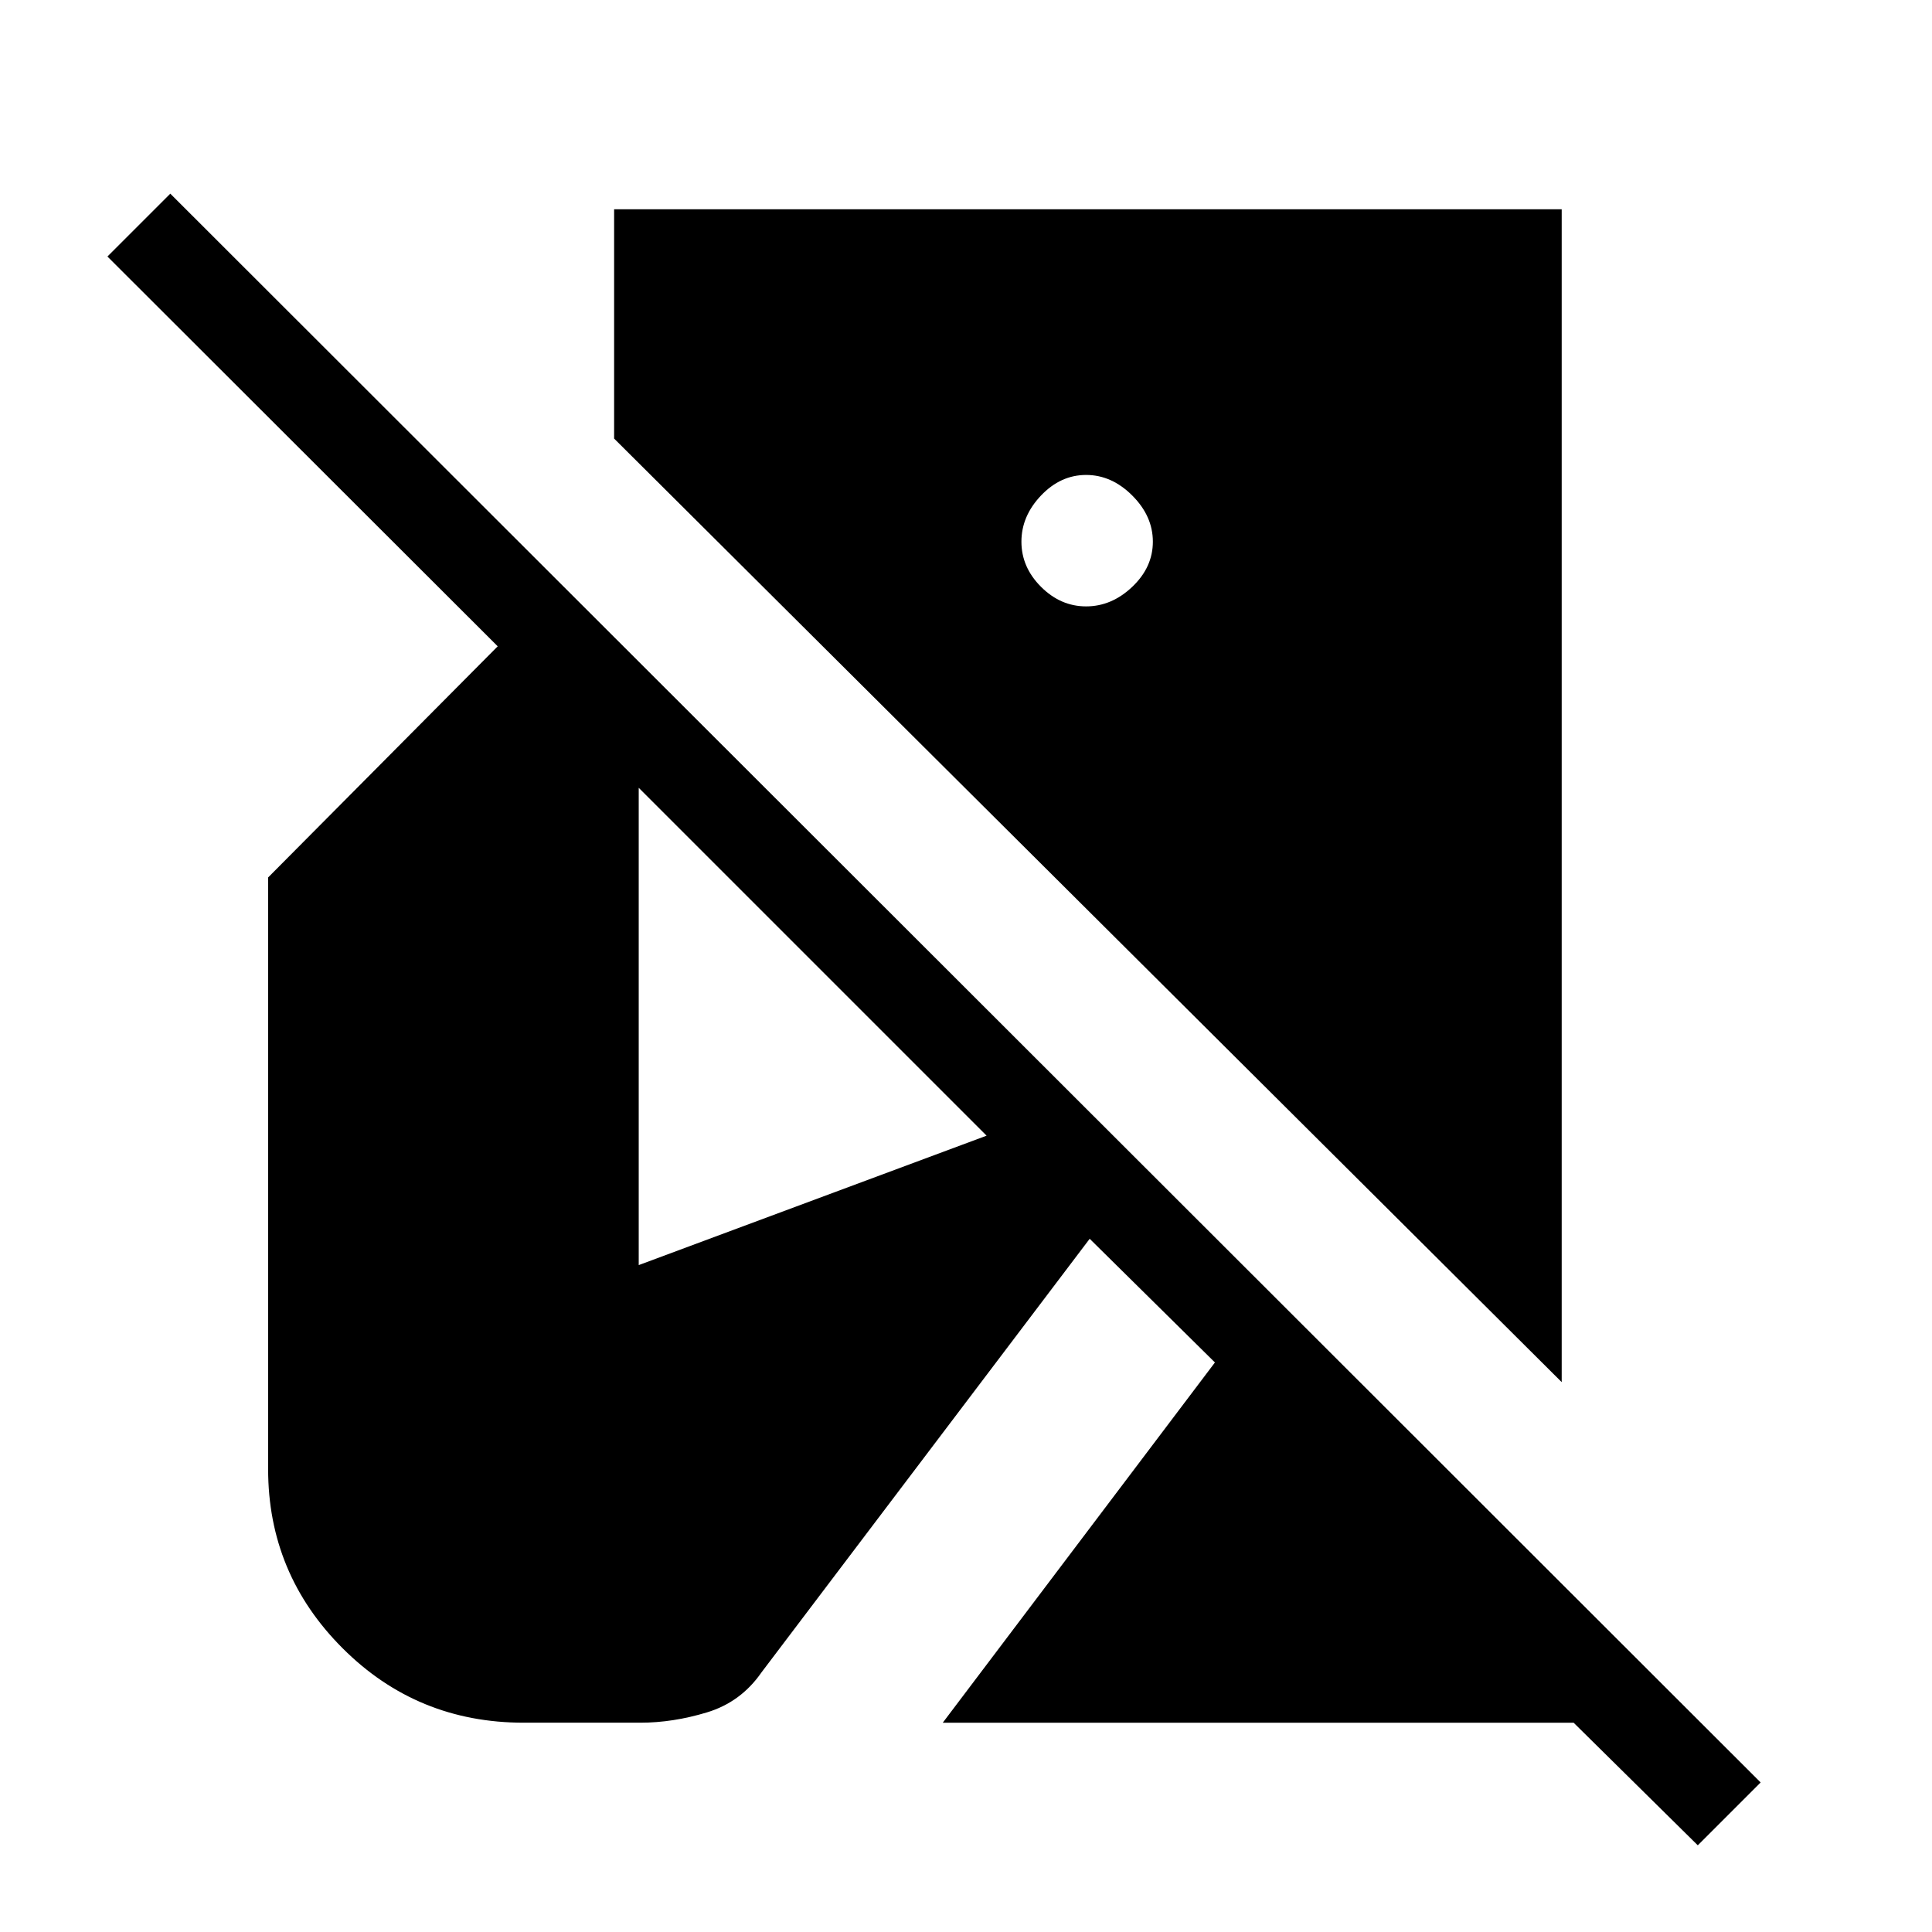 <svg xmlns="http://www.w3.org/2000/svg" height="48" viewBox="0 -960 960 960" width="48"><path d="M843.62-43.08 781.92-104H468.46l135.23-179-62.23-61.46L378.38-129q-10.23 14.77-27.11 19.88-16.89 5.12-33.12 5.12h-57.92q-53 0-90-37t-37-89v-294l114.08-114.85L53.38-832.54l31.24-31.23L874.85-74.31l-31.23 31.23ZM776-273.23 305.15-742.08V-856H776v582.77ZM539.69-658.69q12.69 0 22.93-9.73 10.23-9.73 10.23-22.43 0-12.69-10.23-22.92Q552.38-724 539.69-724t-22.42 10.23q-9.73 10.23-9.73 22.92 0 12.7 9.73 22.43t22.42 9.73ZM317.38-331.38l172.85-64.31-172.85-172.85v237.16Z"/></svg>